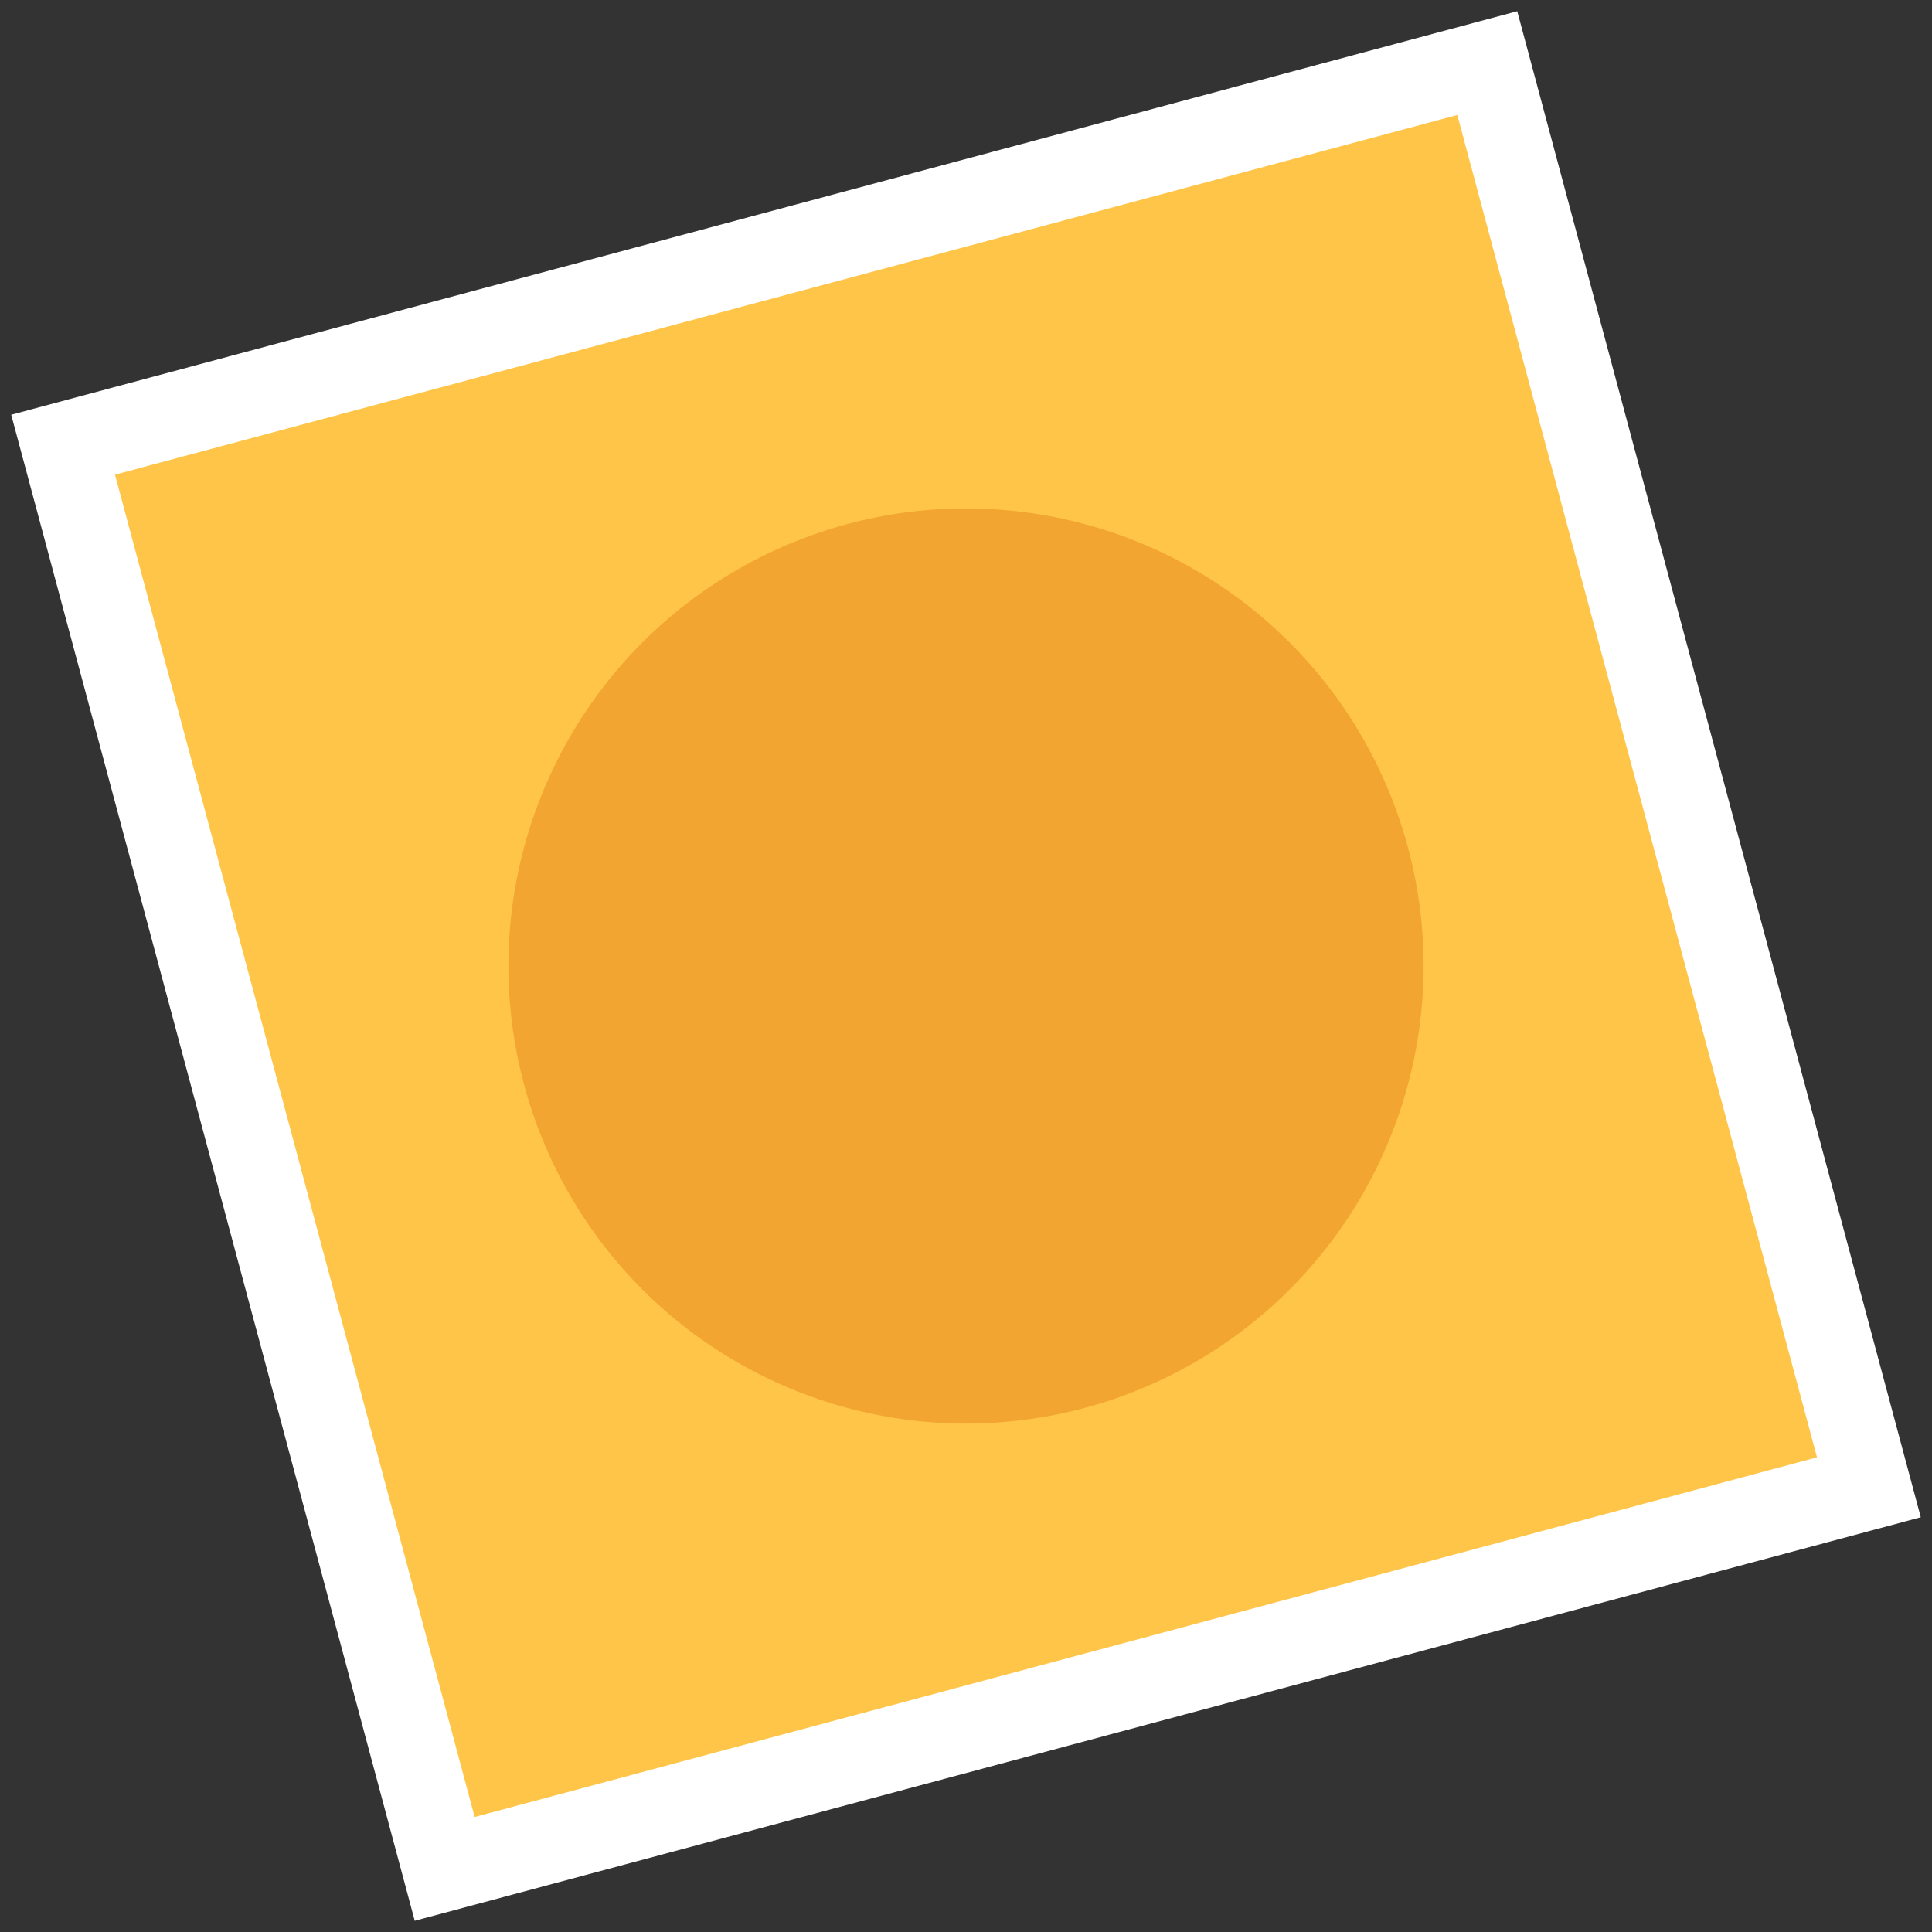 <svg width="114" height="114" viewBox="0 0 114 114" fill="none" xmlns="http://www.w3.org/2000/svg">
<rect x="0" y="0" width="114" height="114" fill="#333333" stroke="none"/>
<rect x="3.723" y="26.241" width="87" height="87" transform="rotate(-15 3.723 26.241)" fill="#FFC548" stroke="white" stroke-width="5"/>
<circle cx="57" cy="57" r="27" transform="rotate(-15 57 57)" fill="#F2A531"/>
</svg>

